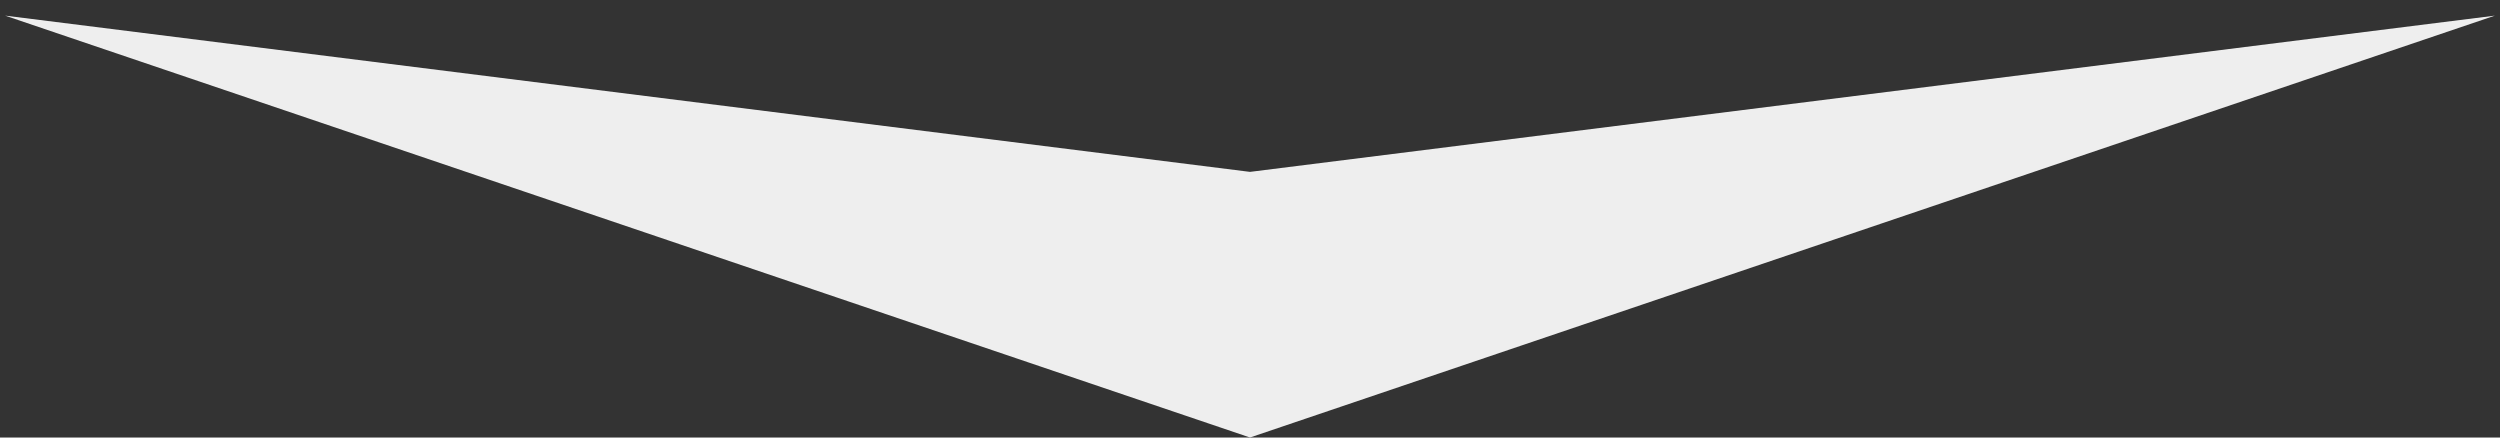 <svg width="80" height="14" viewBox="0 0 80 14" fill="none" xmlns="http://www.w3.org/2000/svg">
<rect x="0" y="0" width="80" height="14" fill="#333333" stroke="none"/>
<path d="M40 14L79.837 0.5L40 5.5L0.163 0.5L40 14Z" fill="#EEEEEE"/>
</svg>
